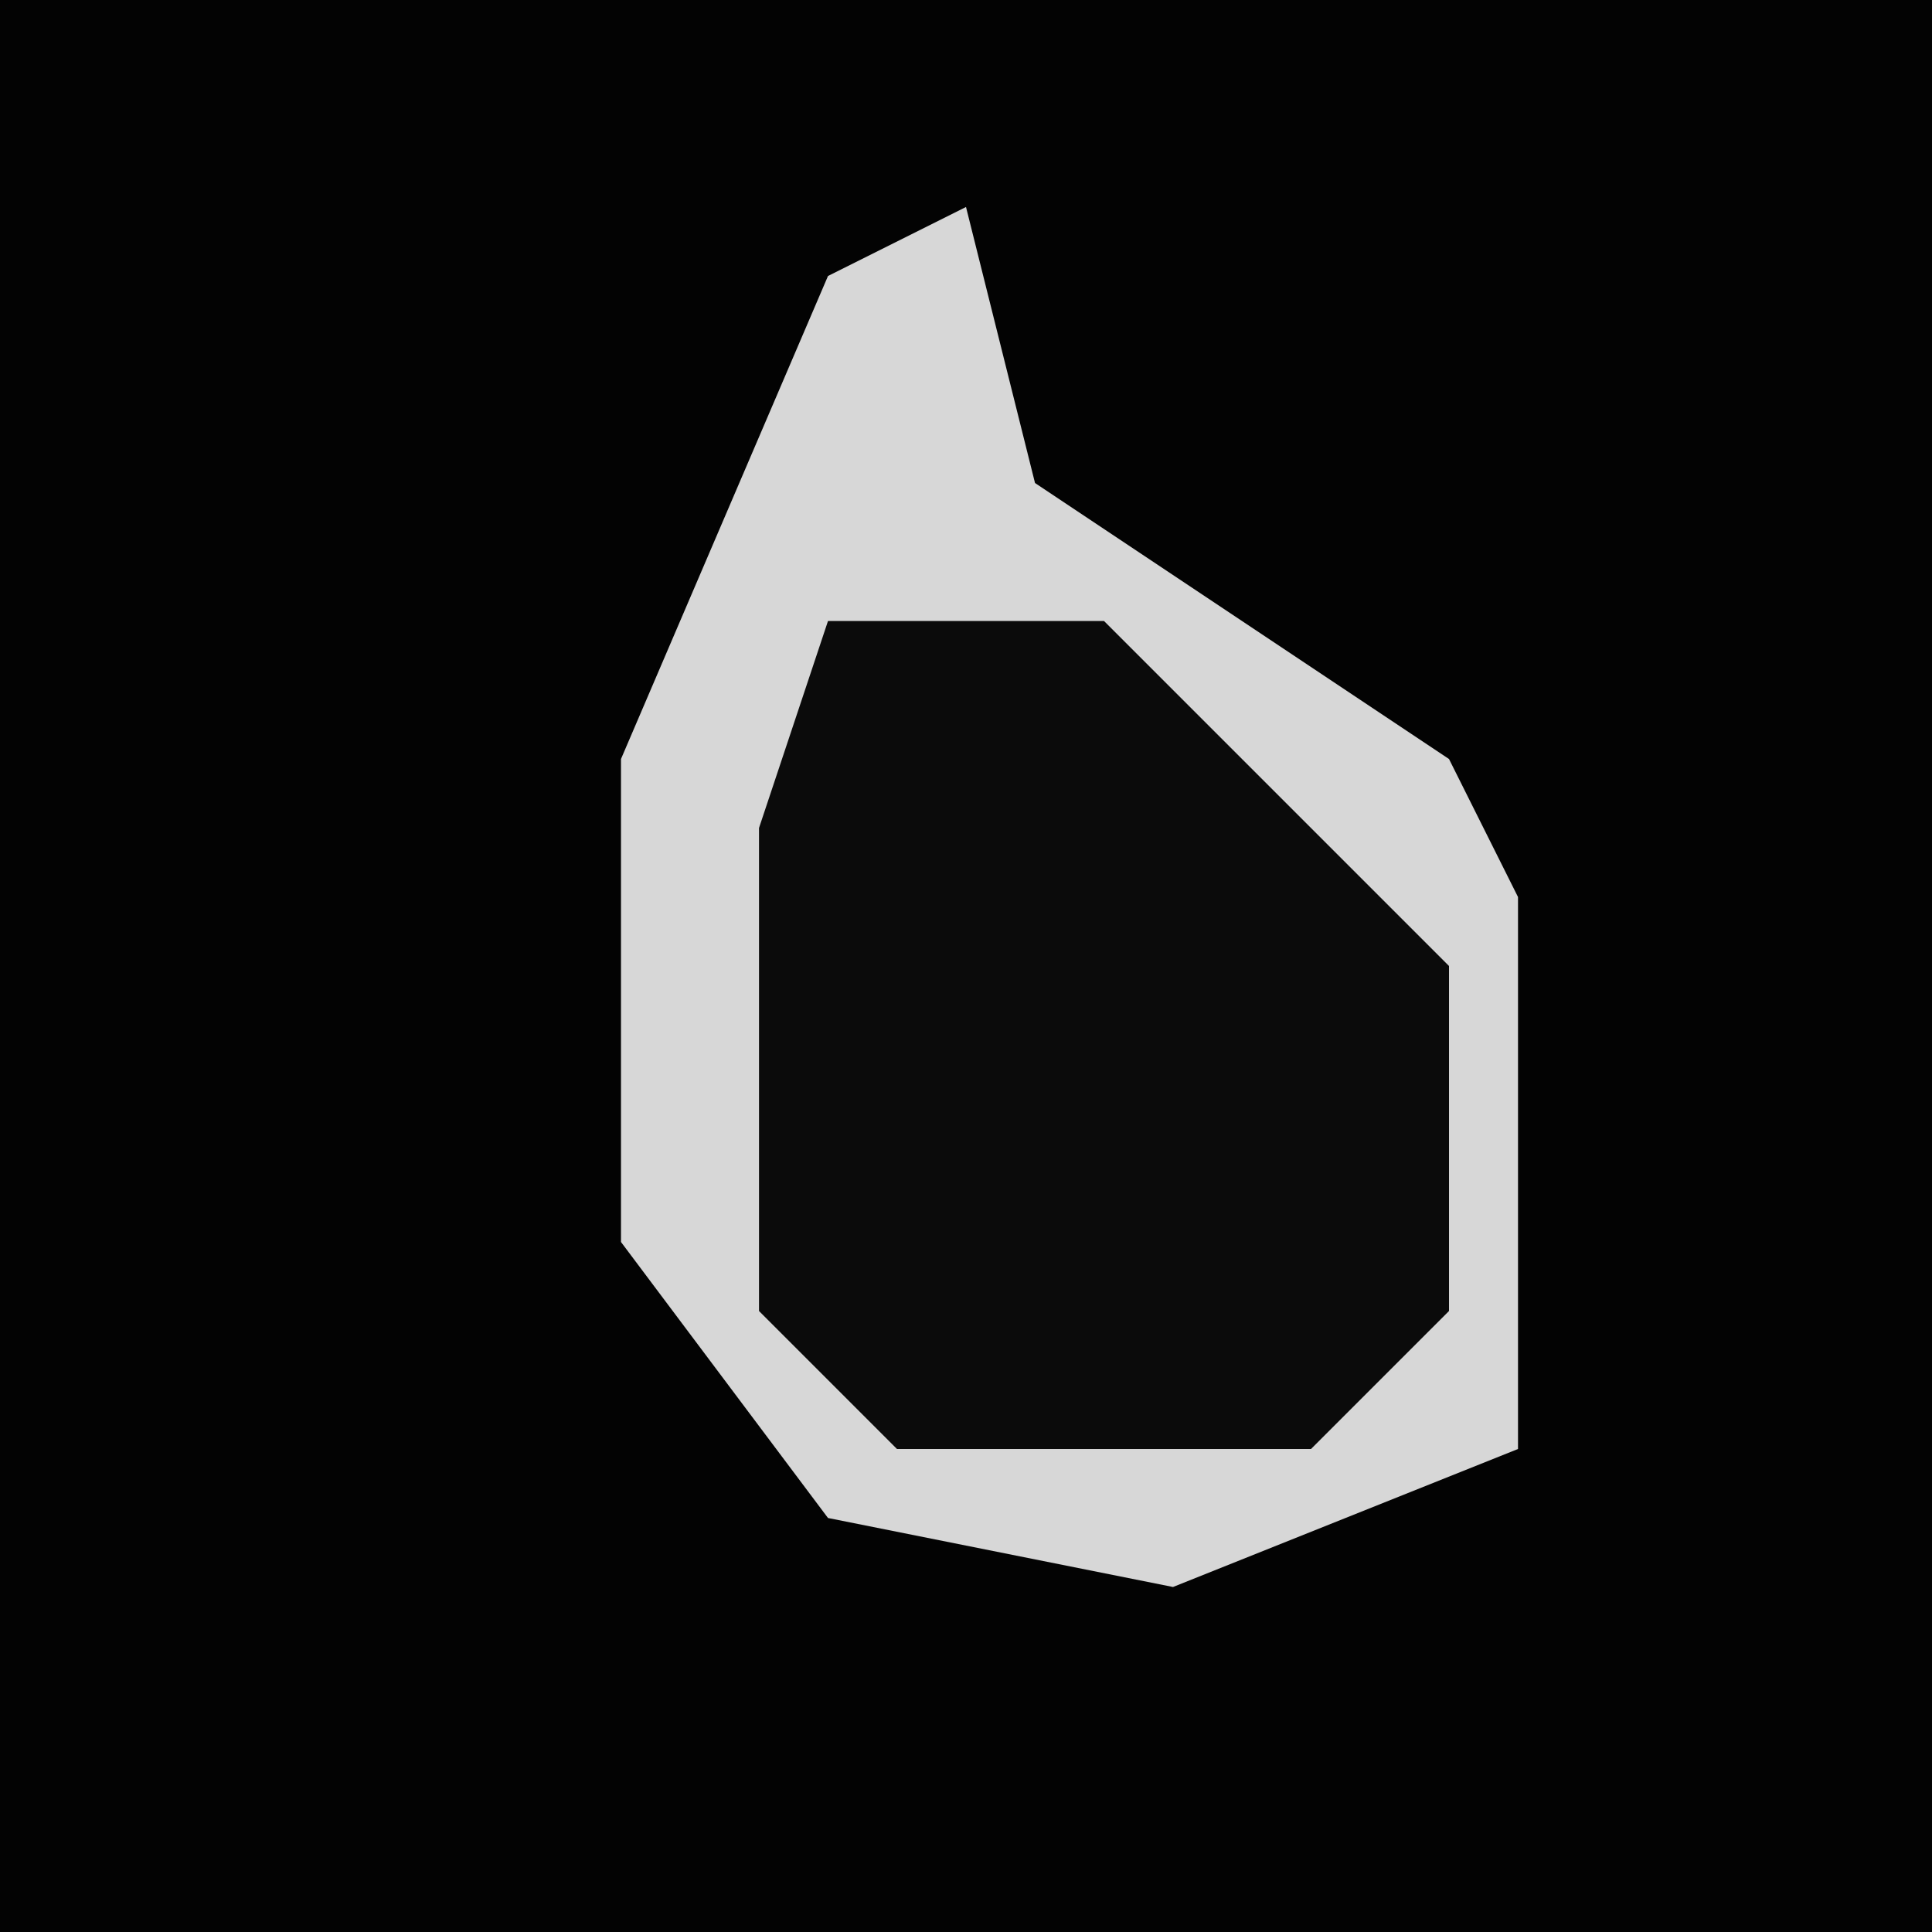 <?xml version="1.0" encoding="UTF-8"?>
<svg version="1.1" xmlns="http://www.w3.org/2000/svg" width="28" height="28">
<path d="M0,0 L28,0 L28,28 L0,28 Z " fill="#030303" transform="translate(0,0)"/>
<path d="M0,0 L1,4 L7,8 L8,10 L8,18 L3,20 L-2,19 L-5,15 L-5,8 L-2,1 Z " fill="#0B0B0B" transform="translate(14,3)"/>
<path d="M0,0 L1,4 L7,8 L8,10 L8,18 L3,20 L-2,19 L-5,15 L-5,8 L-2,1 Z M-2,6 L-3,9 L-3,16 L-1,18 L5,18 L7,16 L7,11 L2,6 Z " fill="#D7D7D7" transform="translate(14,3)"/>
</svg>
